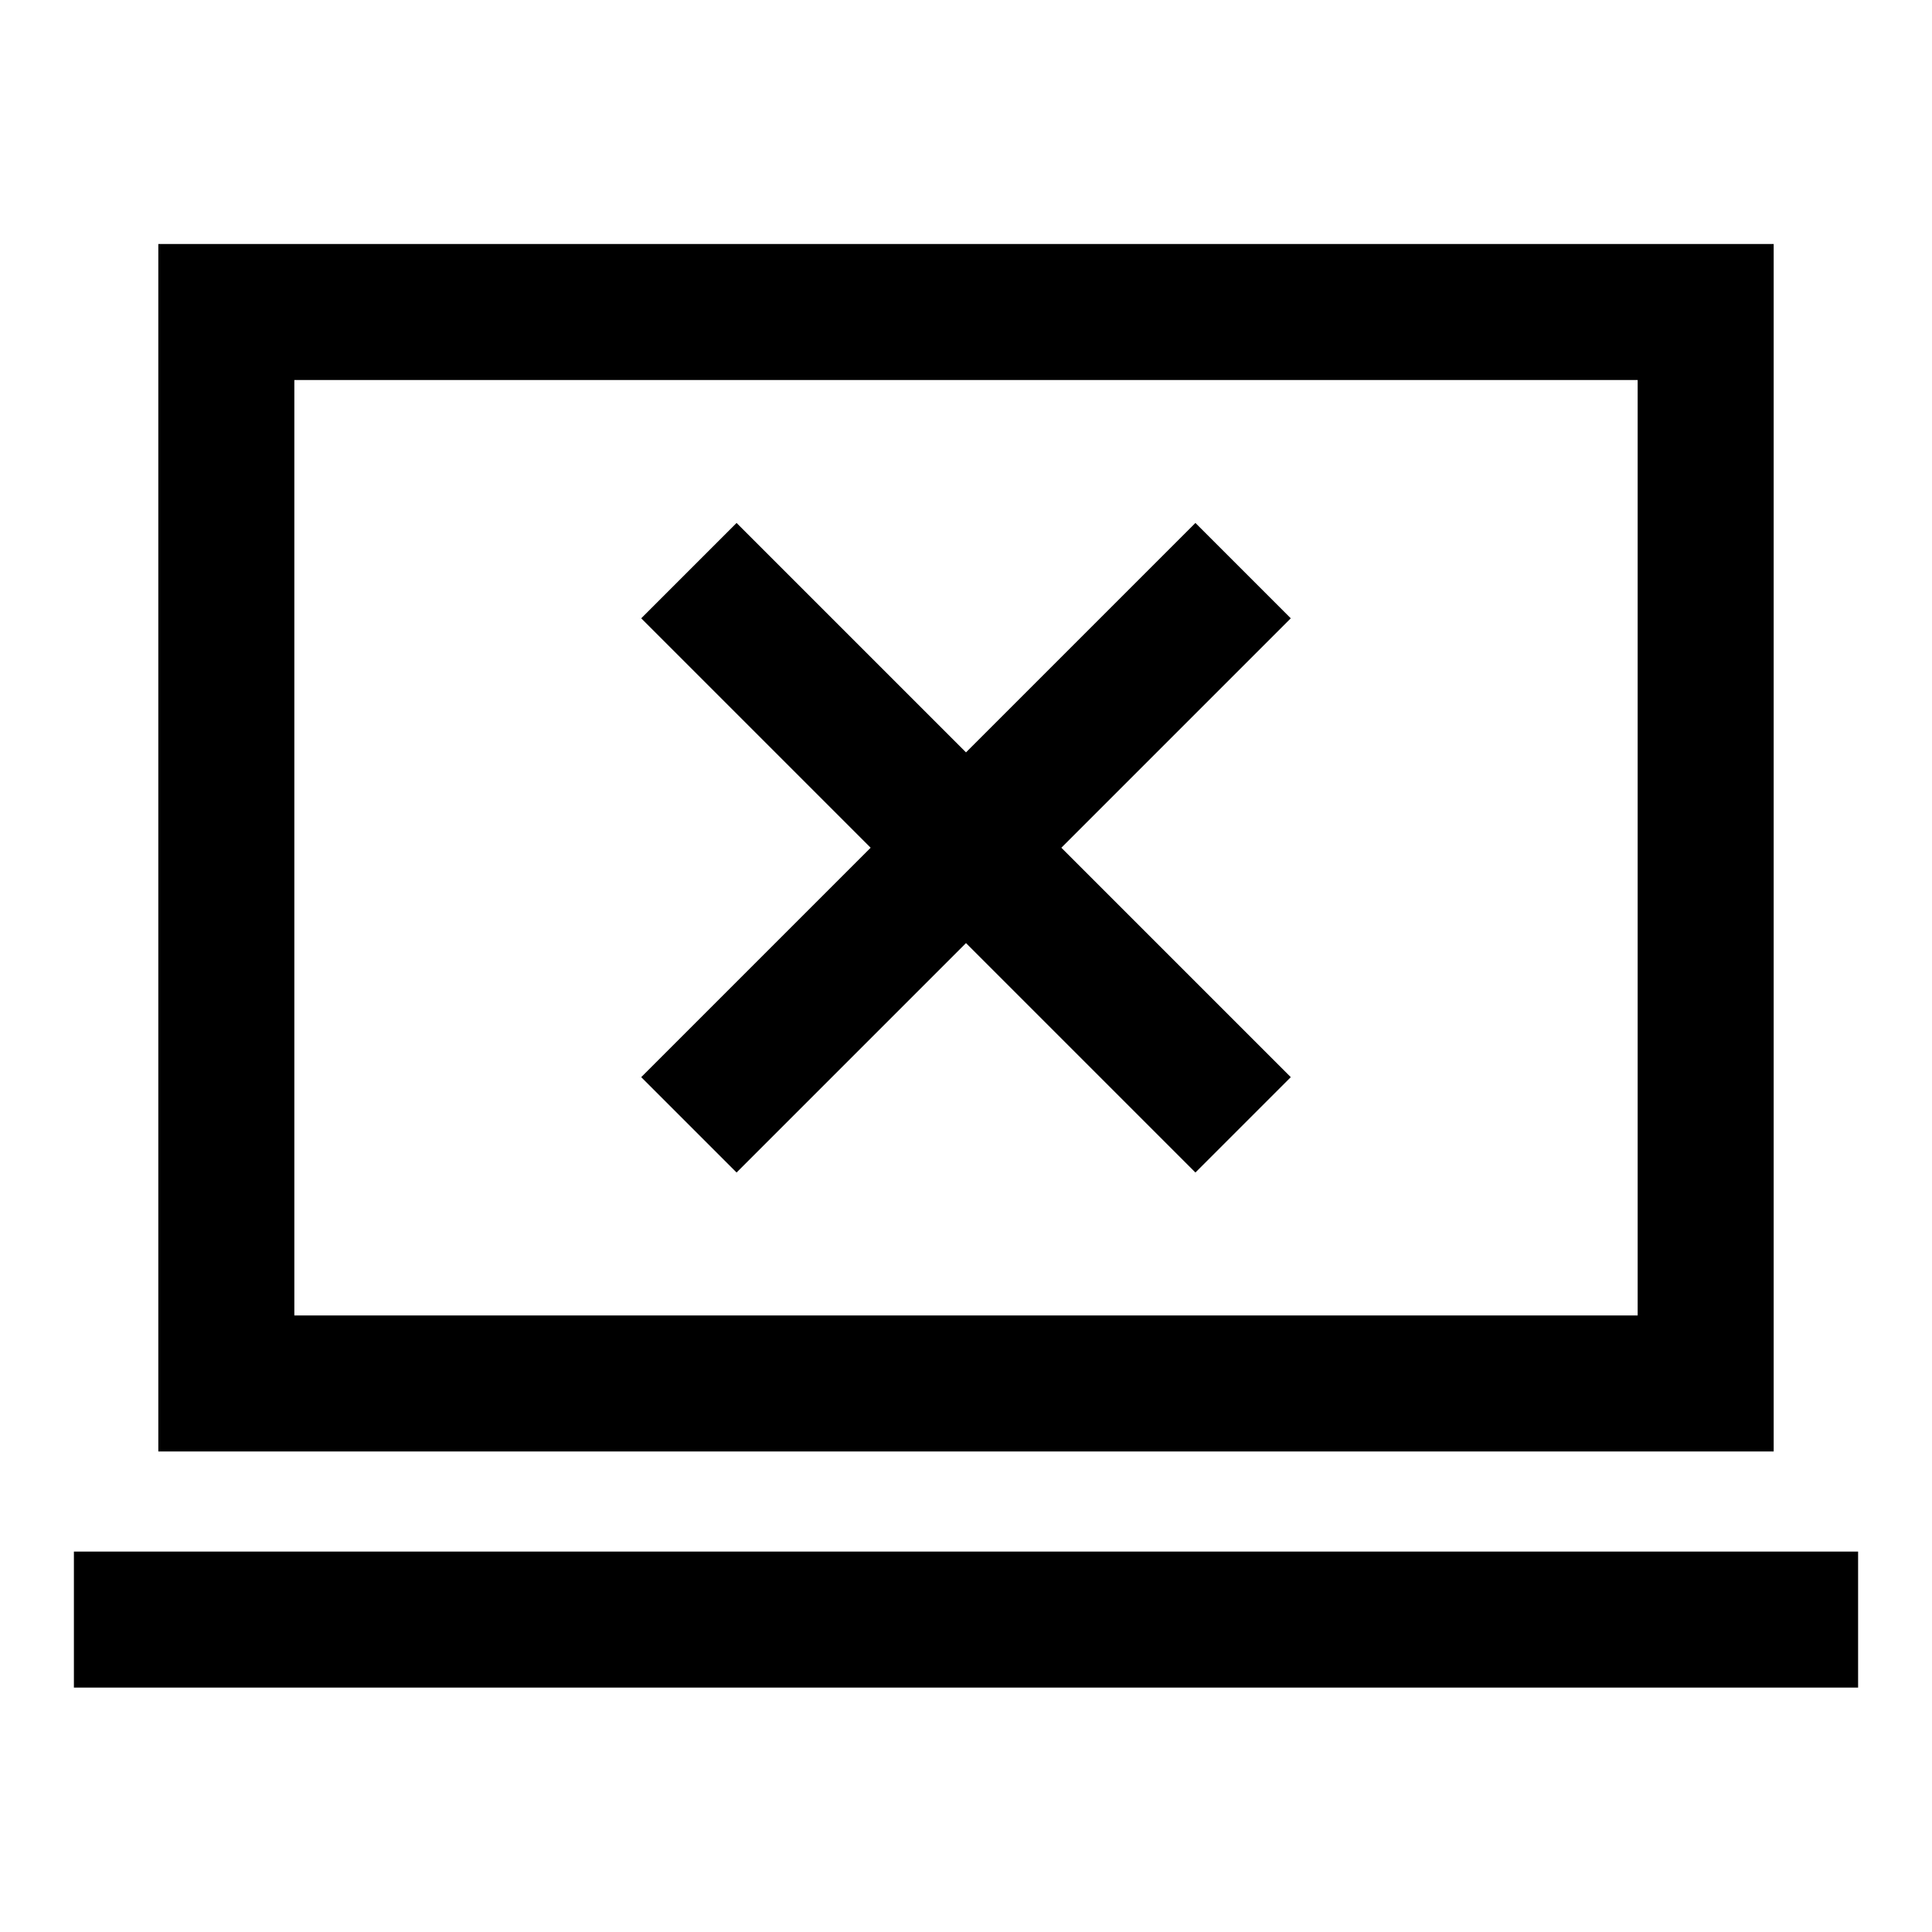 <svg xmlns="http://www.w3.org/2000/svg" height="40" viewBox="0 -960 960 960" width="40"><path d="m366-377.39 114-114 114 114 47.38-47.38-114-114 114-114L594-700.15l-114 114-114-114-47.38 47.38 114 114-114 114L366-377.39ZM36.72-121.44v-67.59h886.56v67.59H36.72Zm41.95-117.33v-600h802.66v600H78.67Zm67.59-67.59h667.48v-464.82H146.26v464.82Zm0 0v-464.82 464.82Z"/></svg>